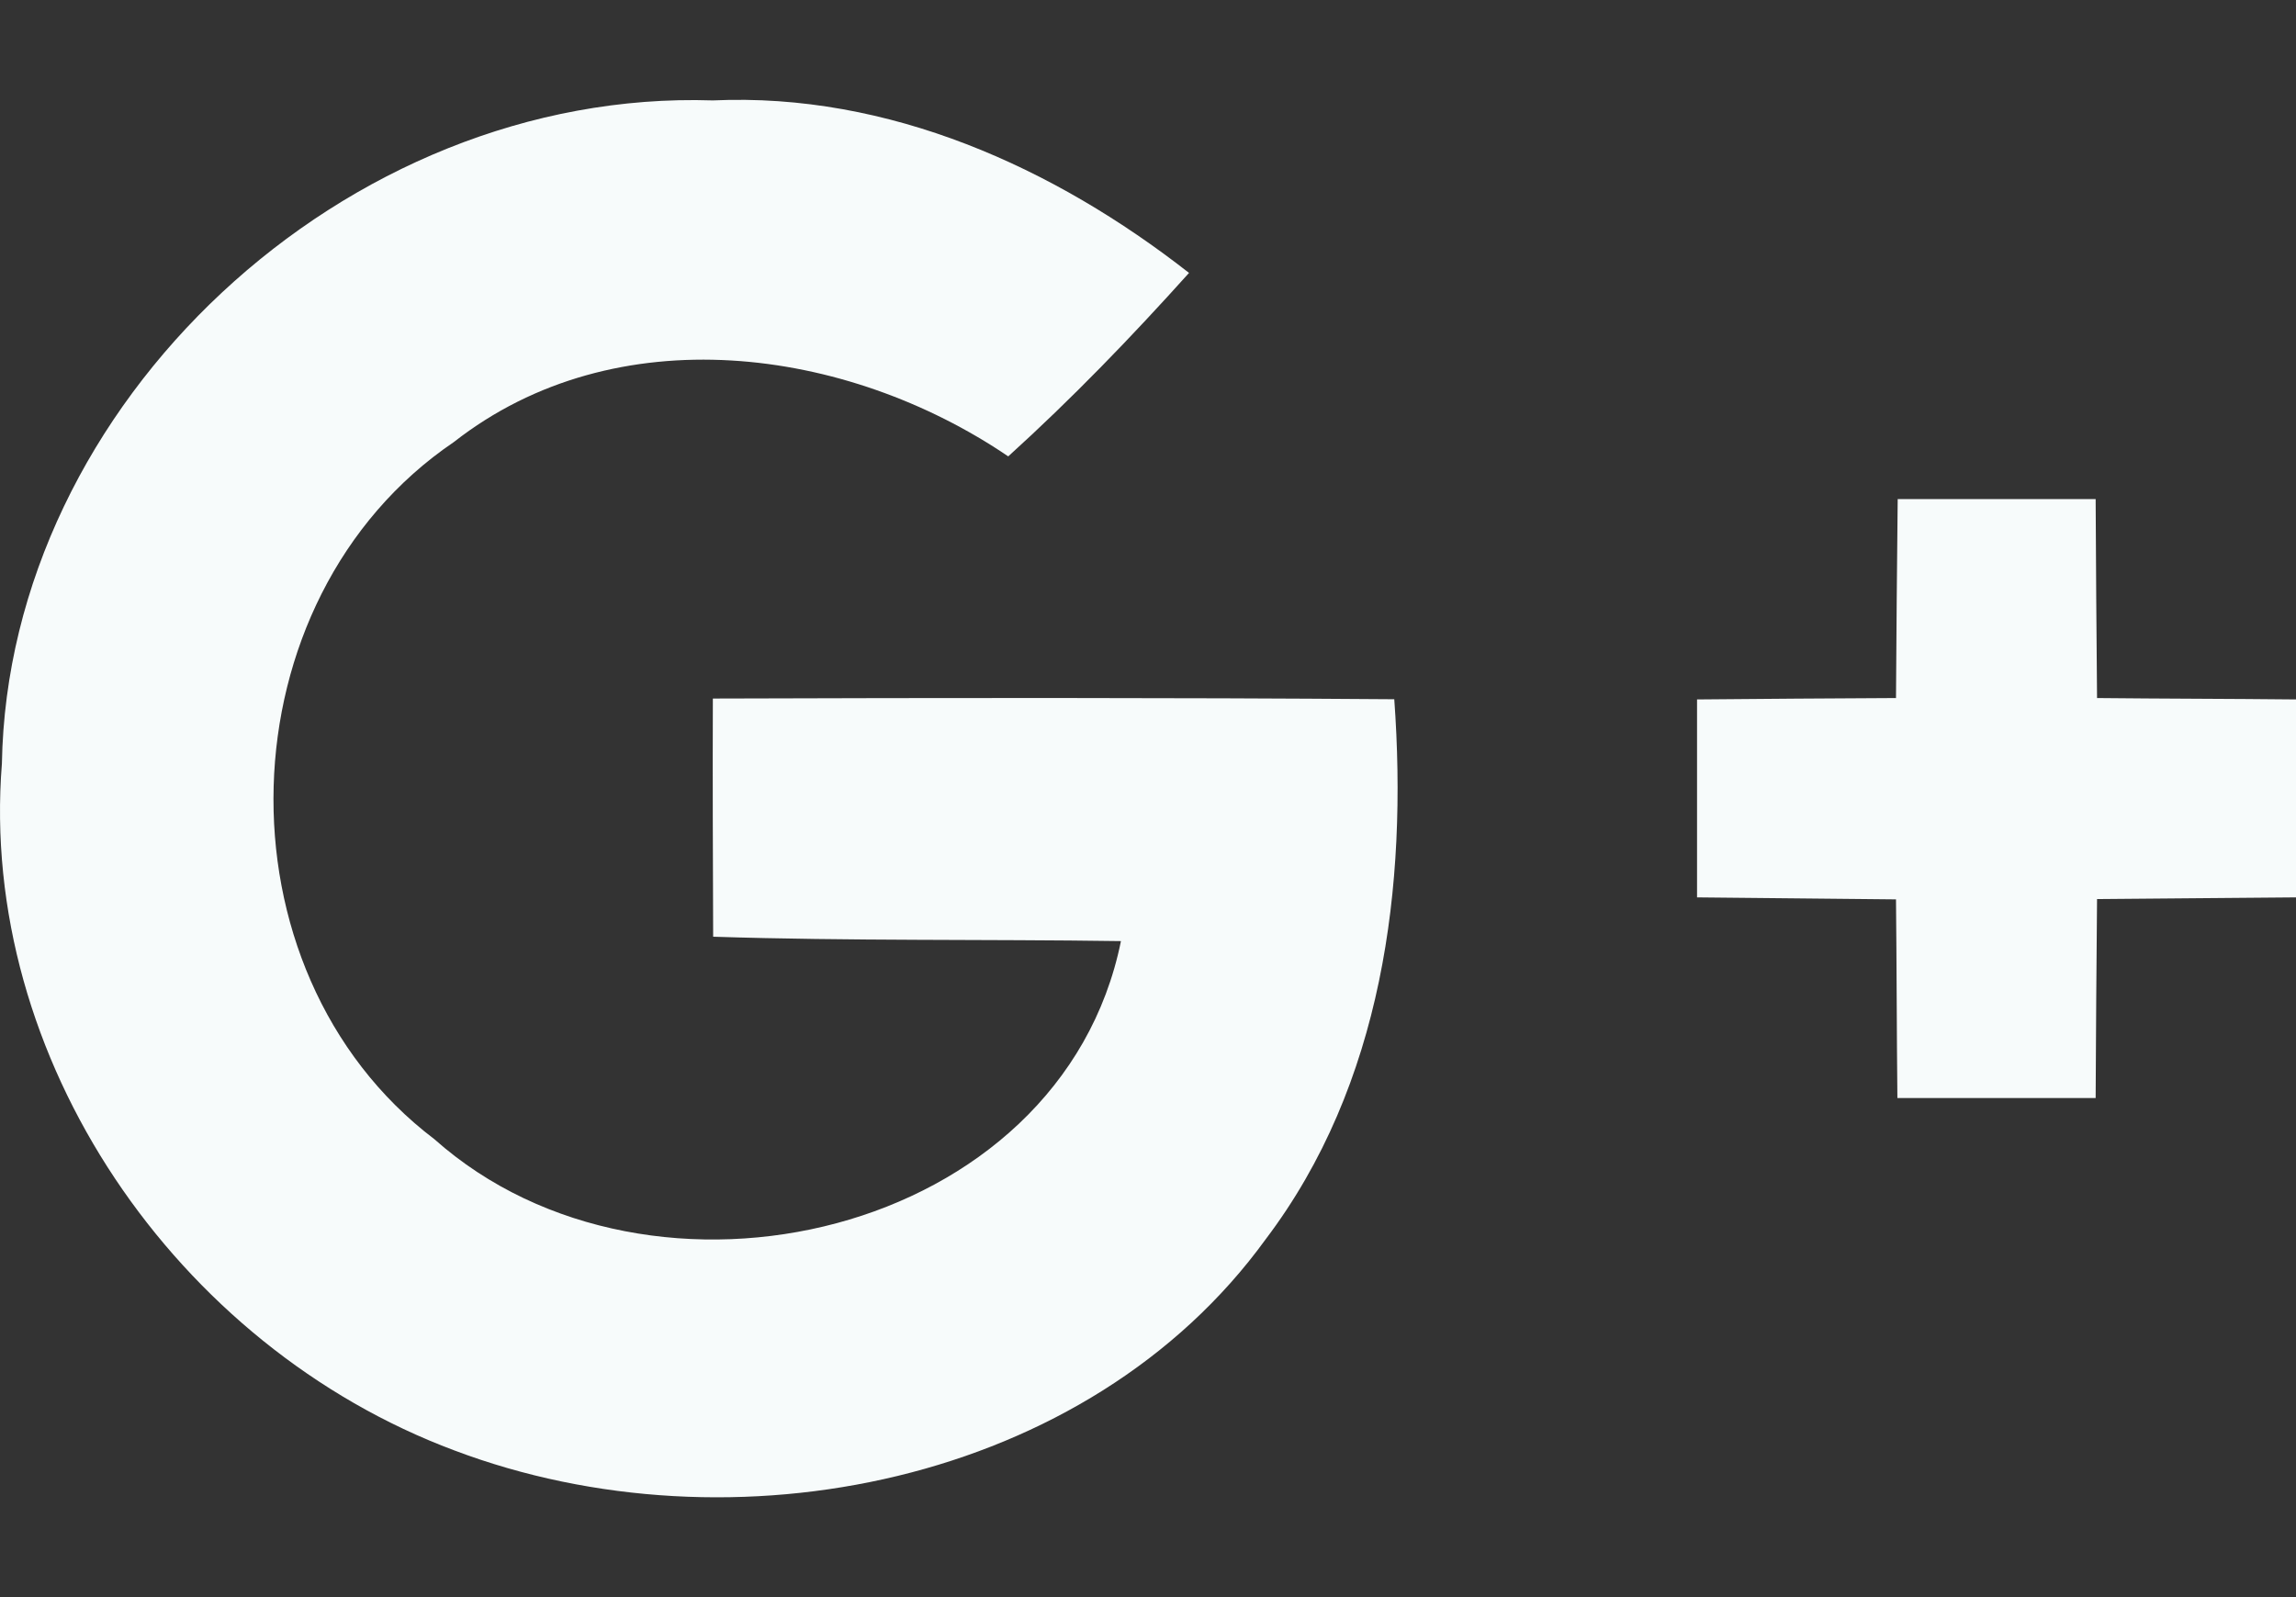 <?xml version="1.0" encoding="UTF-8"?>
<svg width="23px" height="16px" viewBox="0 0 23 16" version="1.1" xmlns="http://www.w3.org/2000/svg" xmlns:xlink="http://www.w3.org/1999/xlink">
    <rect x="0" y="0" width="23" height="16" fill="#333333" stroke="none"/>
    <!-- Generator: Sketch 46.1 (44463) - http://www.bohemiancoding.com/sketch -->
    <title>Combined Shape</title>
    <desc>Created with Sketch.</desc>
    <defs></defs>
    <g id="Page-1" stroke="none" stroke-width="1" fill="none" fill-rule="evenodd">
        <path d="M7.141,6.998 C9.415,6.991 11.689,6.988 13.967,7.005 C14.103,8.876 13.851,10.868 12.678,12.416 C10.902,14.865 7.335,15.581 4.553,14.531 C1.761,13.488 -0.216,10.598 0.019,7.65 C0.08,4.044 3.462,0.886 7.141,1.006 C8.904,0.926 10.561,1.678 11.911,2.734 C11.335,3.375 10.738,3.994 10.1,4.572 C8.478,3.472 6.169,3.158 4.547,4.428 C2.225,6.002 2.119,9.719 4.352,11.413 C6.524,13.345 10.629,12.386 11.229,9.428 C9.869,9.408 8.505,9.428 7.144,9.384 C7.141,8.589 7.138,7.794 7.141,6.998 Z M21.007,6.993 C21.67,7 22.337,7 23,7.007 C23,7.667 23,8.33 23,8.99 C22.337,8.997 21.673,9 21.007,9.007 C21,9.673 20.997,10.337 20.993,11 C20.33,11 19.67,11 19.007,11 C19,10.337 19,9.673 18.993,9.01 C18.33,9.003 17.663,8.997 17,8.99 C17,8.33 17,7.67 17,7.007 C17.663,7 18.327,6.997 18.993,6.993 C18.997,6.327 19.003,5.663 19.01,5 C19.67,5 20.33,5 20.993,5 C20.997,5.663 21,6.33 21.007,6.993 Z" id="Combined-Shape" fill="#F7FBFB" fill-rule="nonzero"></path>
    </g>
</svg>